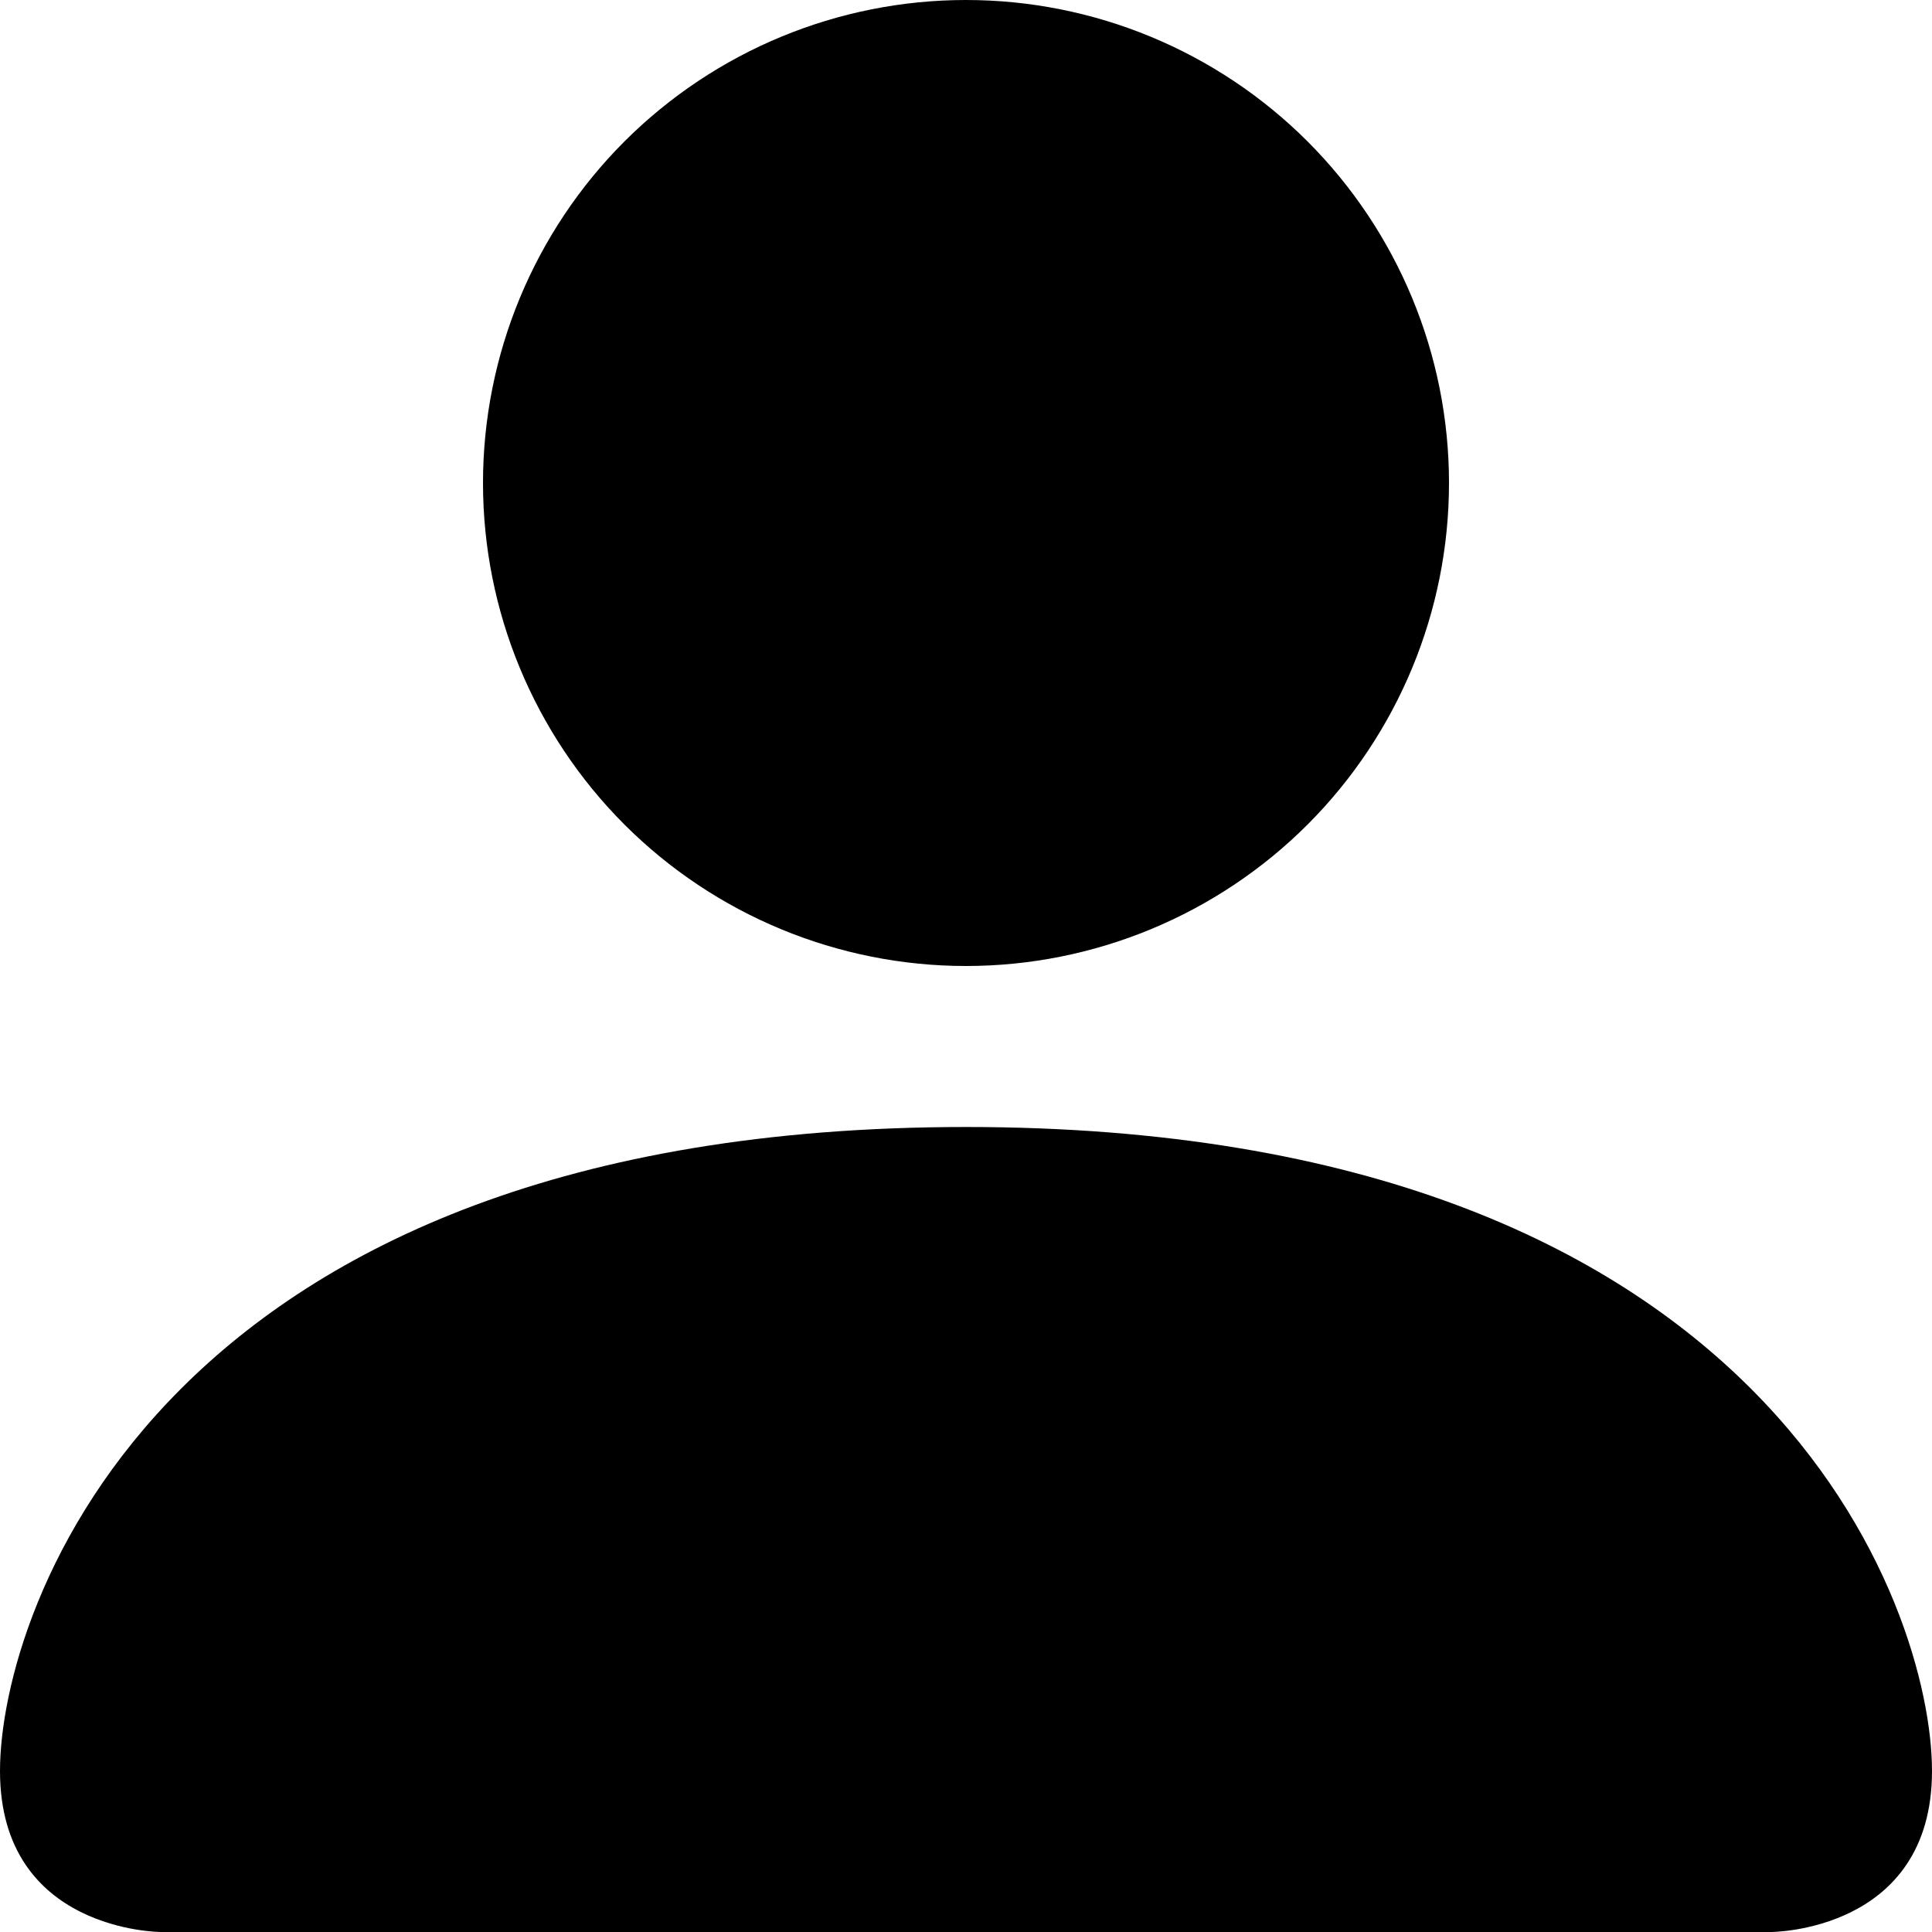 <svg width="24" height="24" viewBox="0 0 24 24" fill="none" xmlns="http://www.w3.org/2000/svg">
<g clip-path="url(#clip0_77_60)">
<path d="M2 24C2 24 0 24 0 22C0 20 2 14 12 14C22 14 24 20 24 22C24 24 22 24 22 24H2ZM12 12C13.591 12 15.117 11.368 16.243 10.243C17.368 9.117 18 7.591 18 6C18 4.409 17.368 2.883 16.243 1.757C15.117 0.632 13.591 0 12 0C10.409 0 8.883 0.632 7.757 1.757C6.632 2.883 6 4.409 6 6C6 7.591 6.632 9.117 7.757 10.243C8.883 11.368 10.409 12 12 12Z" fill="currentColor"/>
</g>
<defs>
<clipPath id="clip0_77_60">
<rect width="24" height="24" fill="white"/>
</clipPath>
</defs>
</svg>
